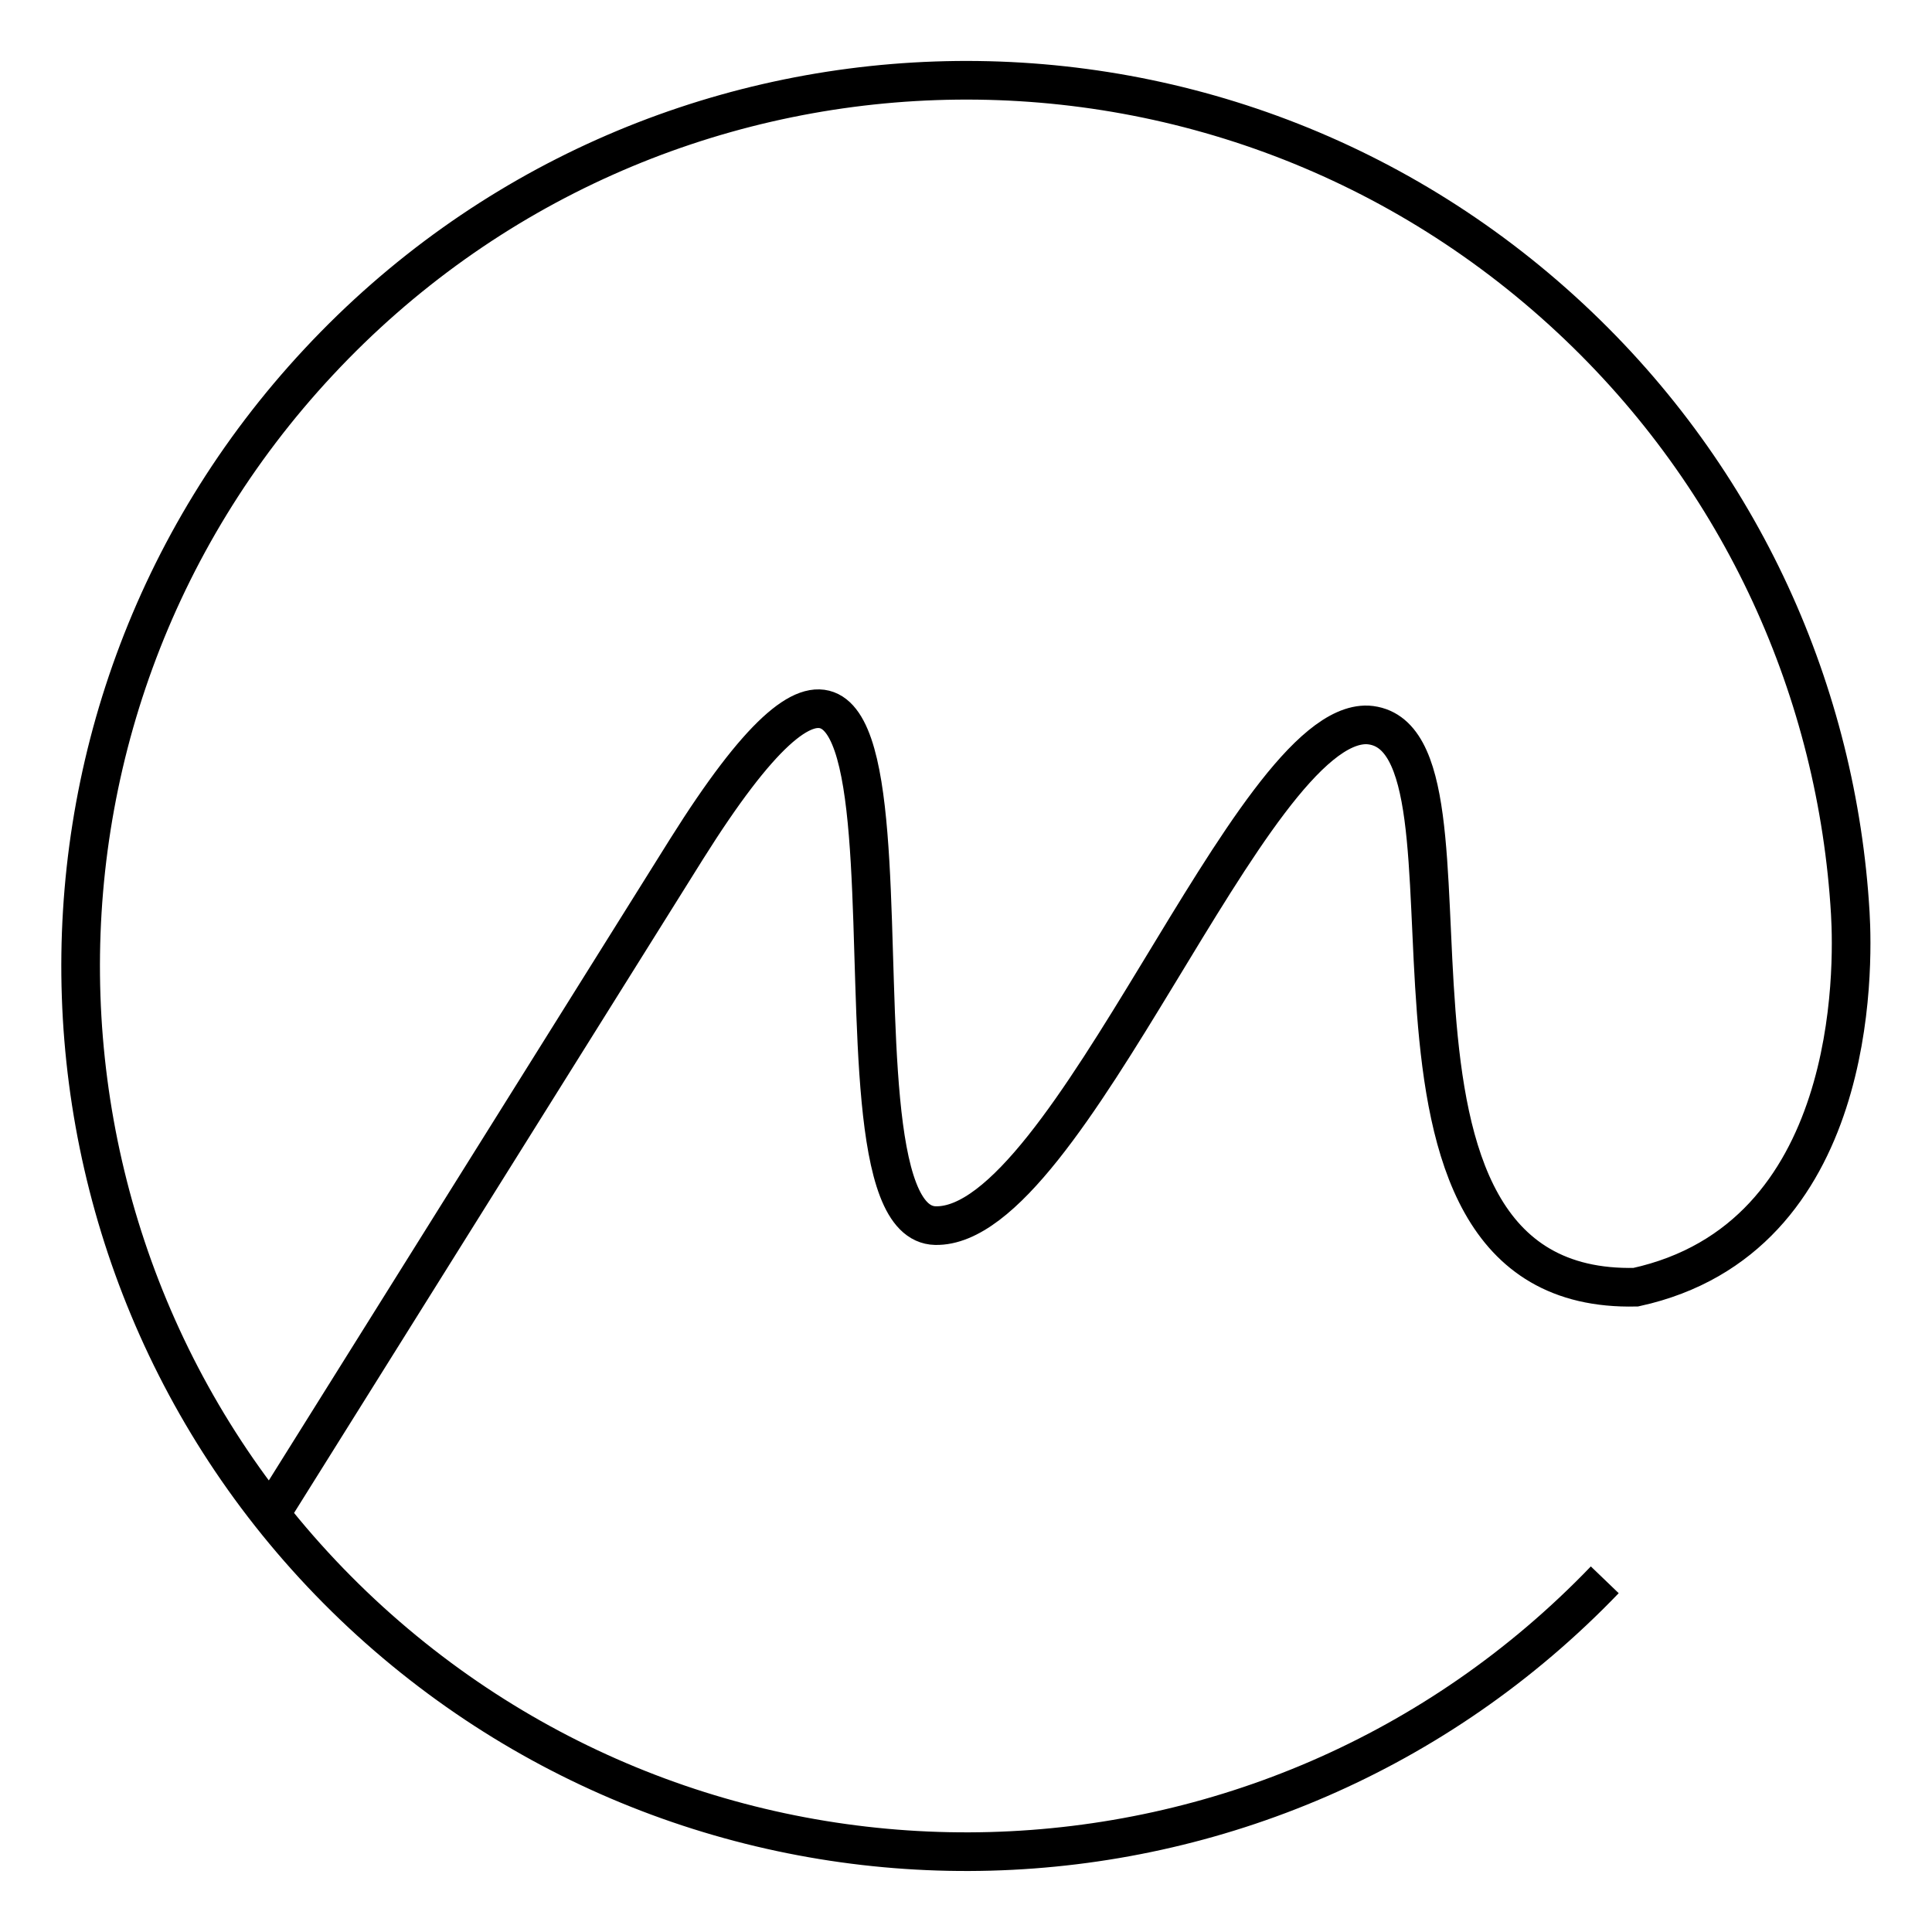 <?xml version="1.0" encoding="UTF-8" standalone="no"?>
<!-- Created with Inkscape (http://www.inkscape.org/) -->

<svg
   width="48"
   height="48"
   viewBox="0 0 4.8 4.8"
   version="1.1"
   id="svg5"
   xml:space="preserve"
   inkscape:version="1.2 (dc2aedaf03, 2022-05-15)"
   sodipodi:docname="black.svg"
   xmlns:inkscape="http://www.inkscape.org/namespaces/inkscape"
   xmlns:sodipodi="http://sodipodi.sourceforge.net/DTD/sodipodi-0.dtd"
   xmlns="http://www.w3.org/2000/svg"
   xmlns:svg="http://www.w3.org/2000/svg"><sodipodi:namedview
     id="namedview7"
     pagecolor="#505050"
     bordercolor="#ffffff"
     borderopacity="1"
     inkscape:showpageshadow="0"
     inkscape:pageopacity="0"
     inkscape:pagecheckerboard="1"
     inkscape:deskcolor="#505050"
     inkscape:document-units="px"
     showgrid="false"
     inkscape:zoom="14.280798"
     inkscape:cx="6.1271086"
     inkscape:cy="23.668145"
     inkscape:window-width="1920"
     inkscape:window-height="1007"
     inkscape:window-x="0"
     inkscape:window-y="0"
     inkscape:window-maximized="1"
     inkscape:current-layer="layer1" /><defs
     id="defs2" /><g
     inkscape:label="Layer 1"
     inkscape:groupmode="layer"
     id="layer1"><path
       id="path2333"
       style="opacity:1;fill:none;stroke:#000000;stroke-width:0.096;stroke-opacity:1"
       d="M 3.987,3.925 C 3.154,4.792 1.779,4.829 0.899,4.009 0.011,3.18 -0.037,1.787 0.792,0.899 1.621,0.01 3.013,-0.038 3.902,0.791 4.331,1.191 4.565,1.724 4.597,2.269 4.605,2.405 4.617,3.077 4.064,3.198 3.289,3.216 3.739,1.823 3.398,1.801 3.105,1.79 2.657,3.052 2.324,3.045 1.99,3.038 2.431,0.955 1.706,2.109 L 0.672,3.762"
       sodipodi:nodetypes="cssssccscc" /></g></svg>
